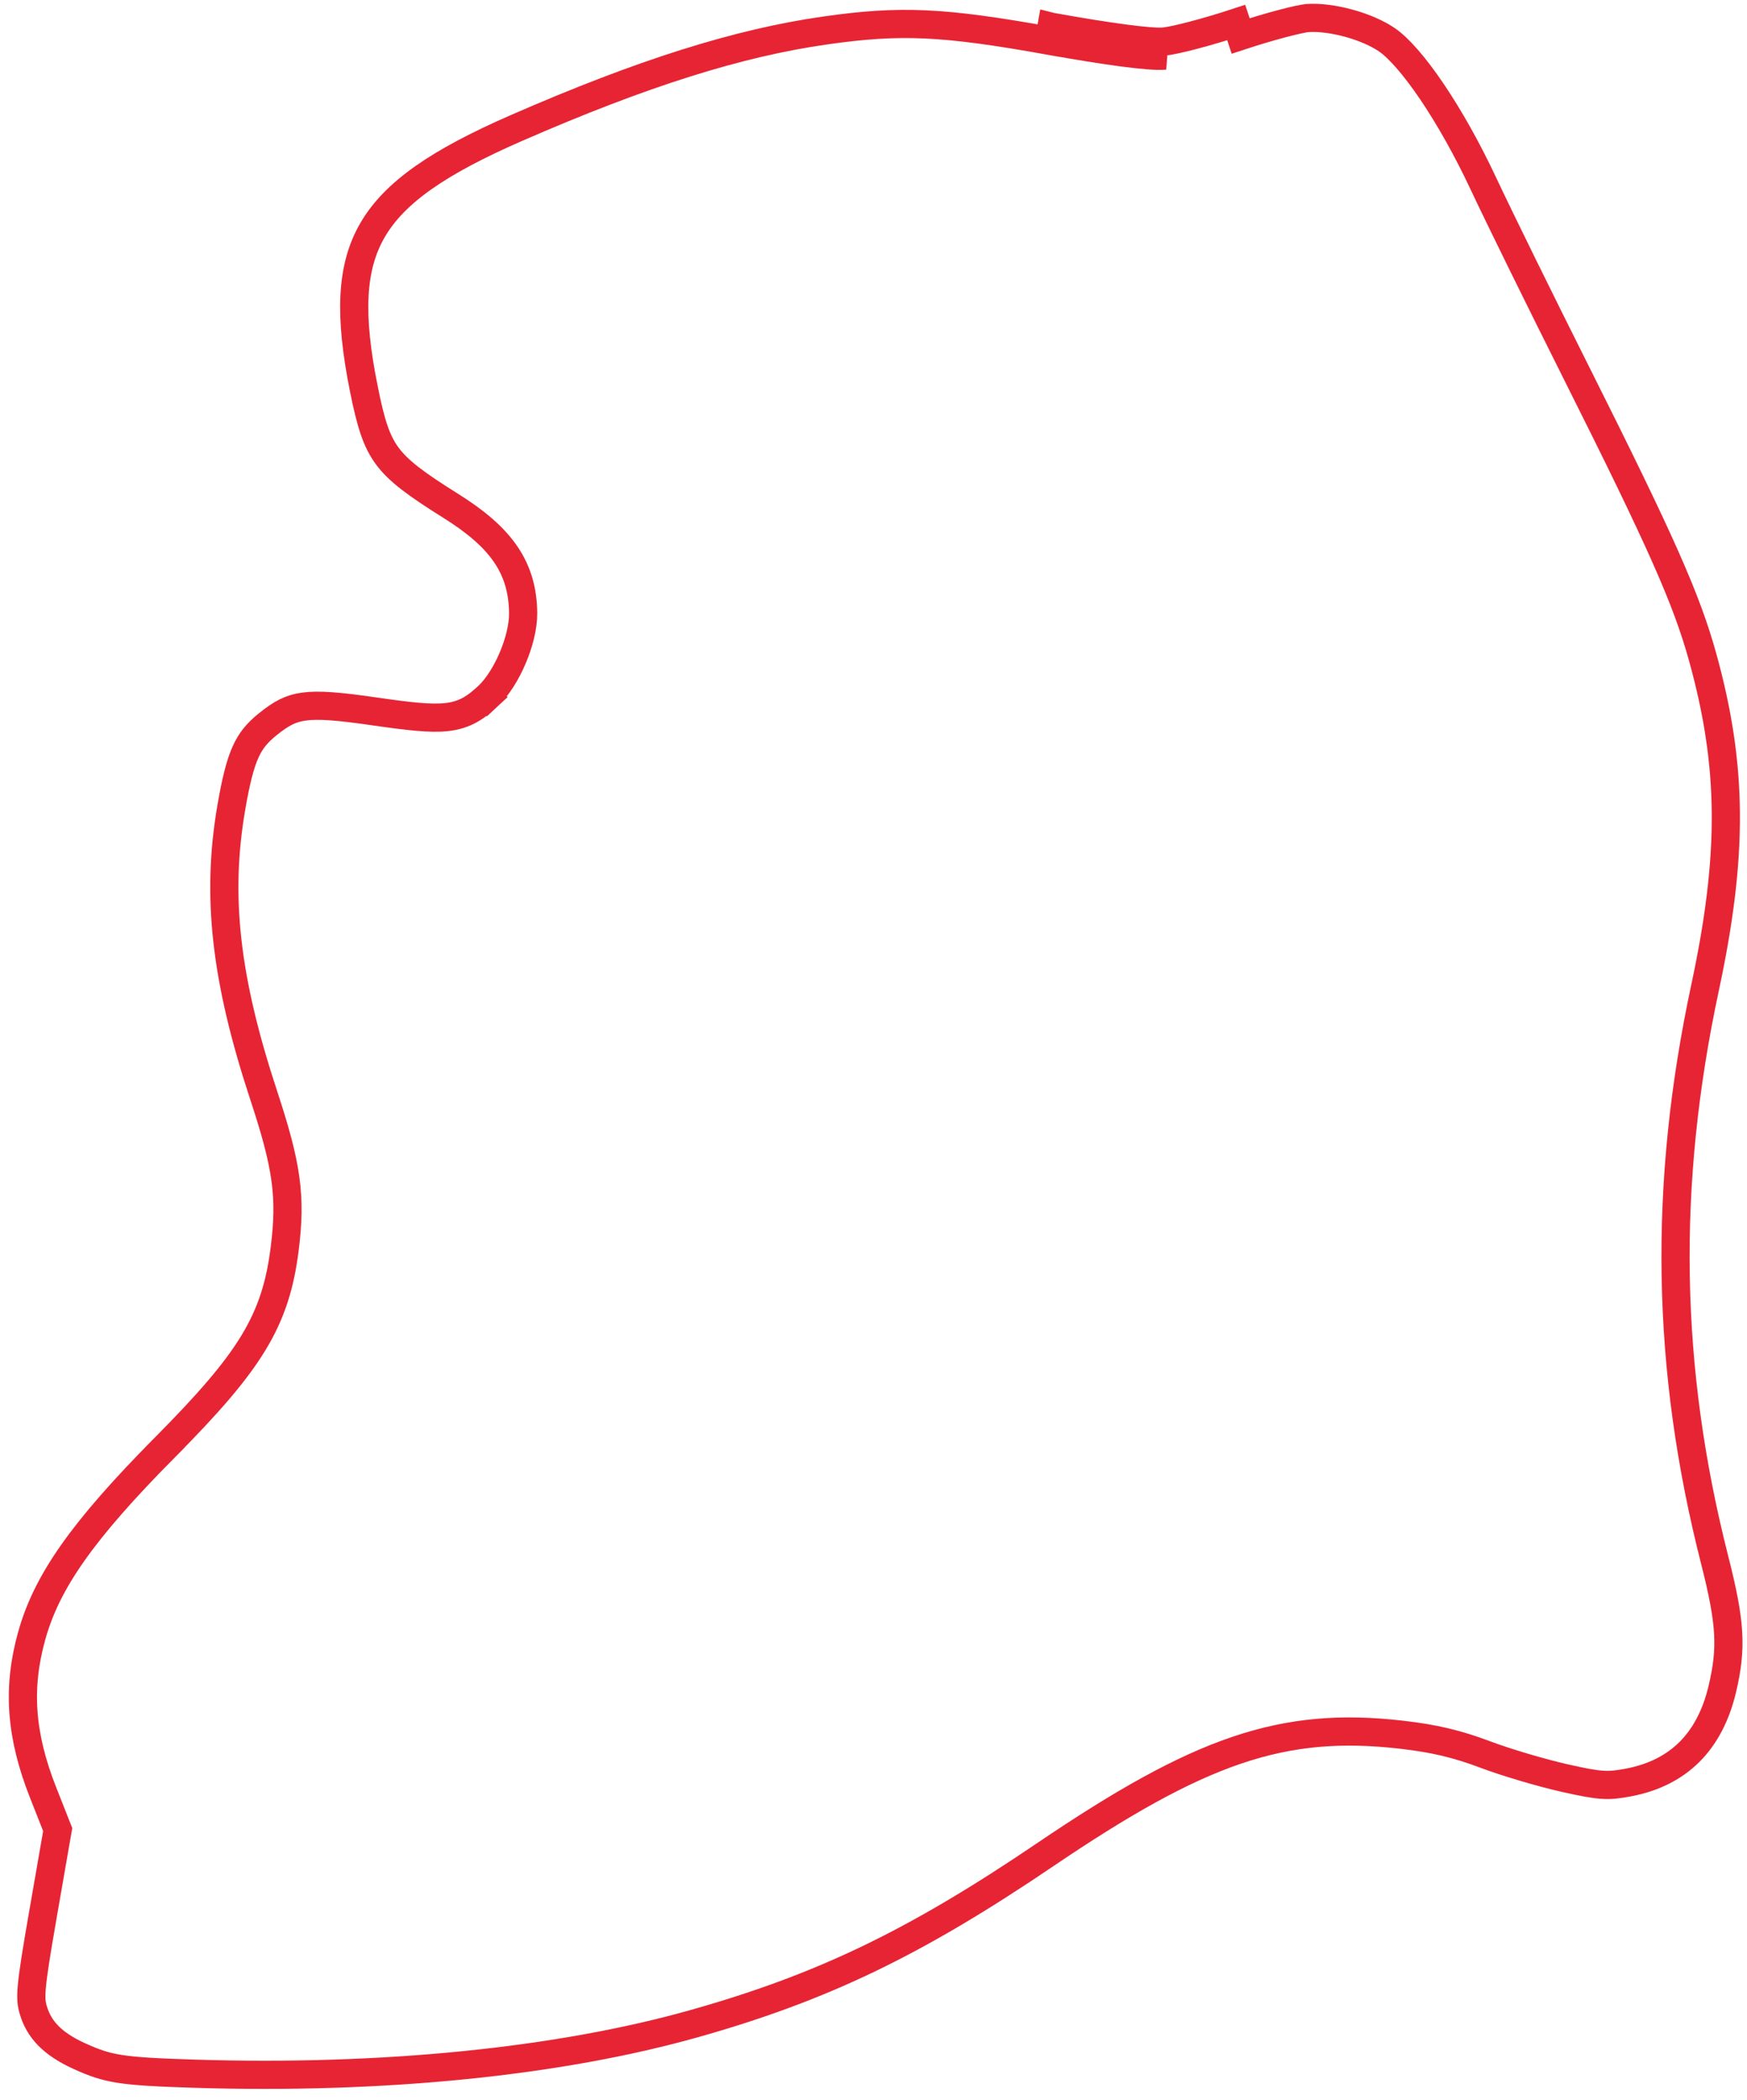 <svg width="124" height="149" viewBox="0 0 124 149" fill="none" xmlns="http://www.w3.org/2000/svg">
<path d="M74.631 1.902C78.776 2.645 81.7 3.029 82.601 2.95C83.383 2.881 85.699 2.274 87.746 1.601L88.059 2.551C88.059 2.551 88.059 2.551 88.059 2.551C89.064 2.22 90.117 1.909 90.999 1.676C91.917 1.433 92.559 1.3 92.795 1.282L92.795 1.282C93.612 1.222 94.674 1.355 95.74 1.648C96.806 1.94 97.789 2.369 98.466 2.84L98.466 2.84C99.285 3.409 100.403 4.676 101.642 6.508C102.861 8.311 104.138 10.572 105.293 13.035C106.37 15.33 109.348 21.386 111.912 26.495C117.937 38.502 119.716 42.534 120.851 46.623C122.987 54.323 123.047 60.627 121.024 70.072C118.022 84.085 118.239 97.092 121.708 110.695C122.286 112.963 122.585 114.518 122.662 115.865C122.737 117.191 122.598 118.354 122.249 119.834C121.797 121.745 120.998 123.226 119.909 124.309C118.822 125.389 117.396 126.124 115.605 126.467C114.811 126.618 114.32 126.671 113.735 126.633C113.119 126.594 112.364 126.452 111.043 126.154C109.409 125.786 106.881 125.036 105.458 124.499C103.414 123.727 101.794 123.346 99.444 123.077C95.275 122.601 91.699 122.851 87.763 124.188C83.86 125.514 79.648 127.894 74.185 131.594C64.938 137.857 58.374 141.011 49.298 143.574C39.703 146.283 27.188 147.549 13.849 147.134C11.17 147.051 9.635 146.969 8.497 146.791C7.405 146.62 6.673 146.359 5.607 145.873C3.694 145.001 2.762 143.971 2.362 142.618L2.362 142.617C2.24 142.207 2.18 141.837 2.261 140.93C2.347 139.977 2.582 138.517 3.029 135.944L4.047 130.089L4.096 129.812L3.992 129.55L3.06 127.189C1.446 123.102 1.22 119.744 2.254 116.05C3.317 112.248 5.798 108.652 11.716 102.685L11.005 101.981L11.716 102.685C14.714 99.661 16.687 97.416 17.982 95.287C19.299 93.12 19.891 91.111 20.207 88.6L20.207 88.6C20.437 86.775 20.486 85.294 20.254 83.624C20.025 81.972 19.527 80.174 18.715 77.71C15.985 69.431 15.344 63.544 16.415 57.314C16.742 55.409 17.041 54.223 17.427 53.363C17.793 52.548 18.252 51.995 18.987 51.402C19.964 50.612 20.626 50.262 21.573 50.133C22.607 49.991 24.03 50.106 26.559 50.472C28.983 50.823 30.545 51.007 31.699 50.879C32.996 50.735 33.764 50.203 34.616 49.412L33.935 48.679L34.616 49.412C35.334 48.745 35.956 47.709 36.392 46.68C36.829 45.65 37.143 44.479 37.132 43.489C37.115 41.917 36.74 40.55 35.864 39.284C35.007 38.045 33.714 36.967 31.977 35.88L31.977 35.88C29.516 34.34 28.272 33.417 27.484 32.349C26.711 31.302 26.314 30.029 25.823 27.582L24.848 27.777L25.823 27.582C24.771 22.34 24.908 18.961 26.447 16.318C28.004 13.644 31.122 11.496 36.661 9.08C45.615 5.173 52.406 3.04 58.58 2.161C63.888 1.405 66.905 1.533 74.454 2.886L74.631 1.902ZM74.631 1.902L74.454 2.886C76.536 3.259 78.32 3.544 79.702 3.726C81.041 3.902 82.109 3.997 82.688 3.946L74.631 1.902Z" stroke="#E72434" stroke-width="2"/>
</svg>
